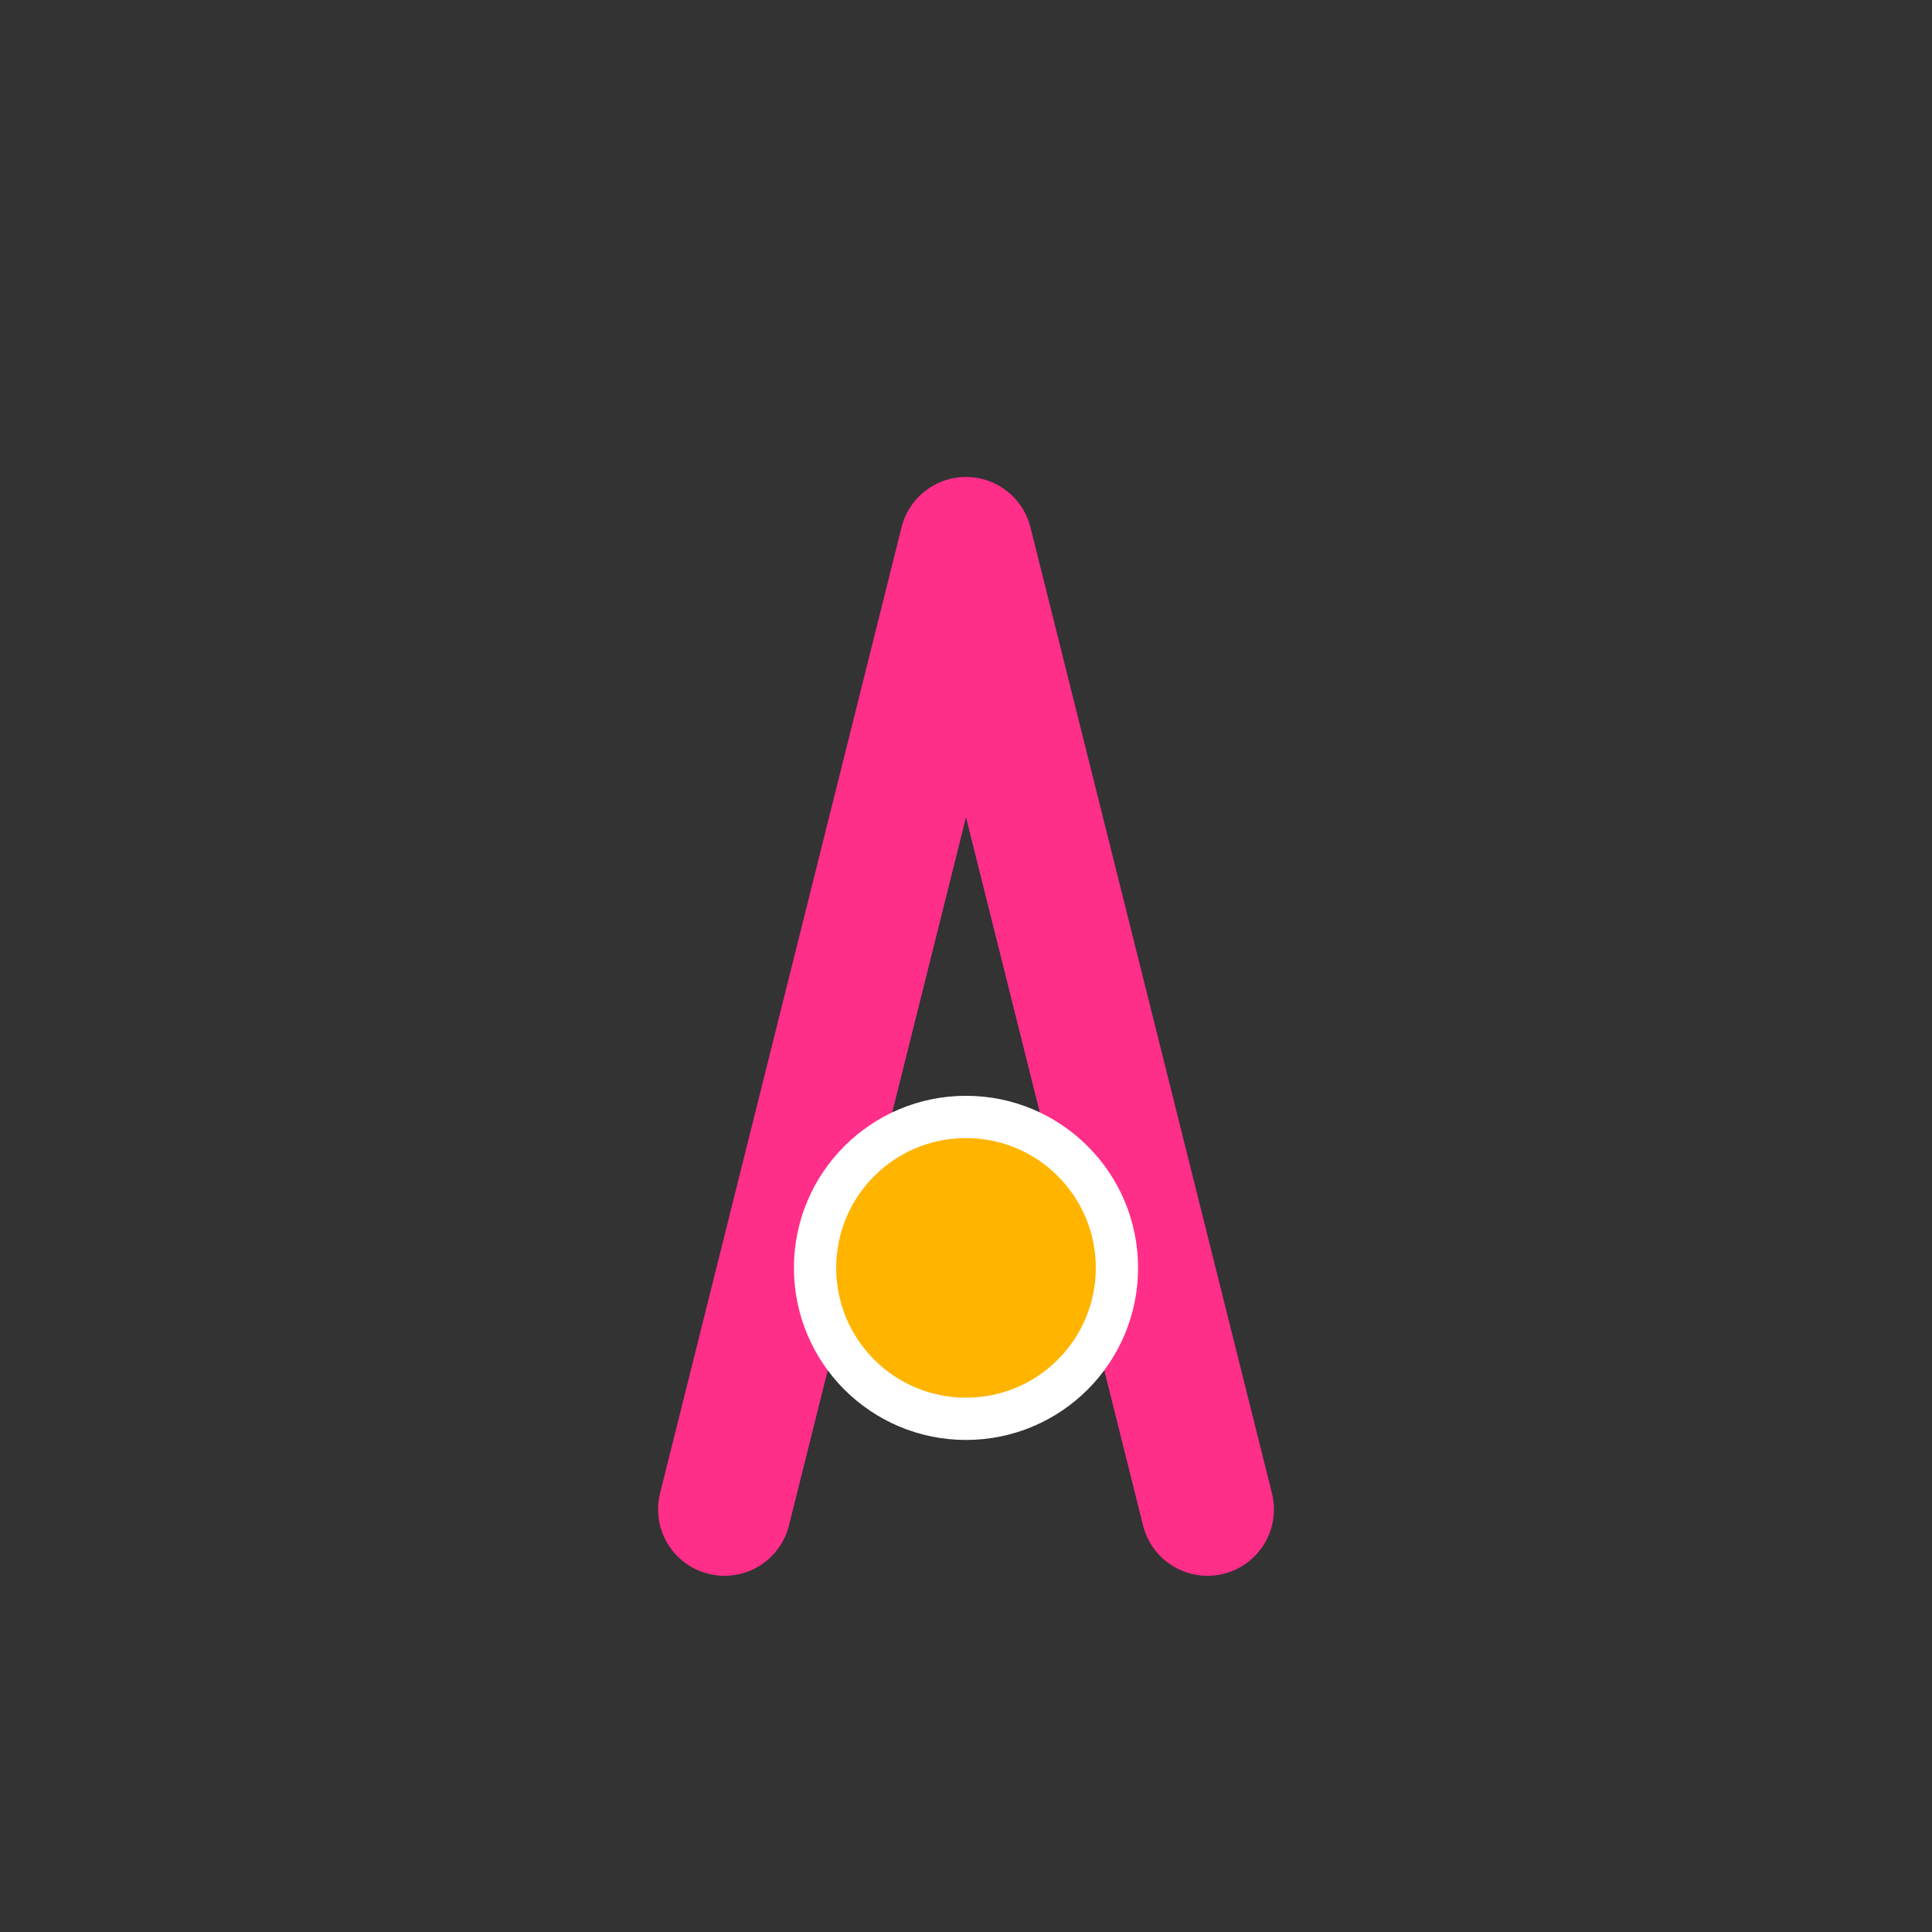 <svg xmlns="http://www.w3.org/2000/svg" viewBox="0 0 32 32">
  <rect x="0" y="0" width="32" height="32" fill="#333333" stroke="none"/>
  <path d="M12 25L16 9L20 25" stroke="#FF2E88" stroke-width="2.2" stroke-linecap="round" stroke-linejoin="round" fill="none"/>
  <circle cx="16" cy="21" r="2.5" fill="#FFB400" stroke="#fff" stroke-width="0.7"/>
</svg> 